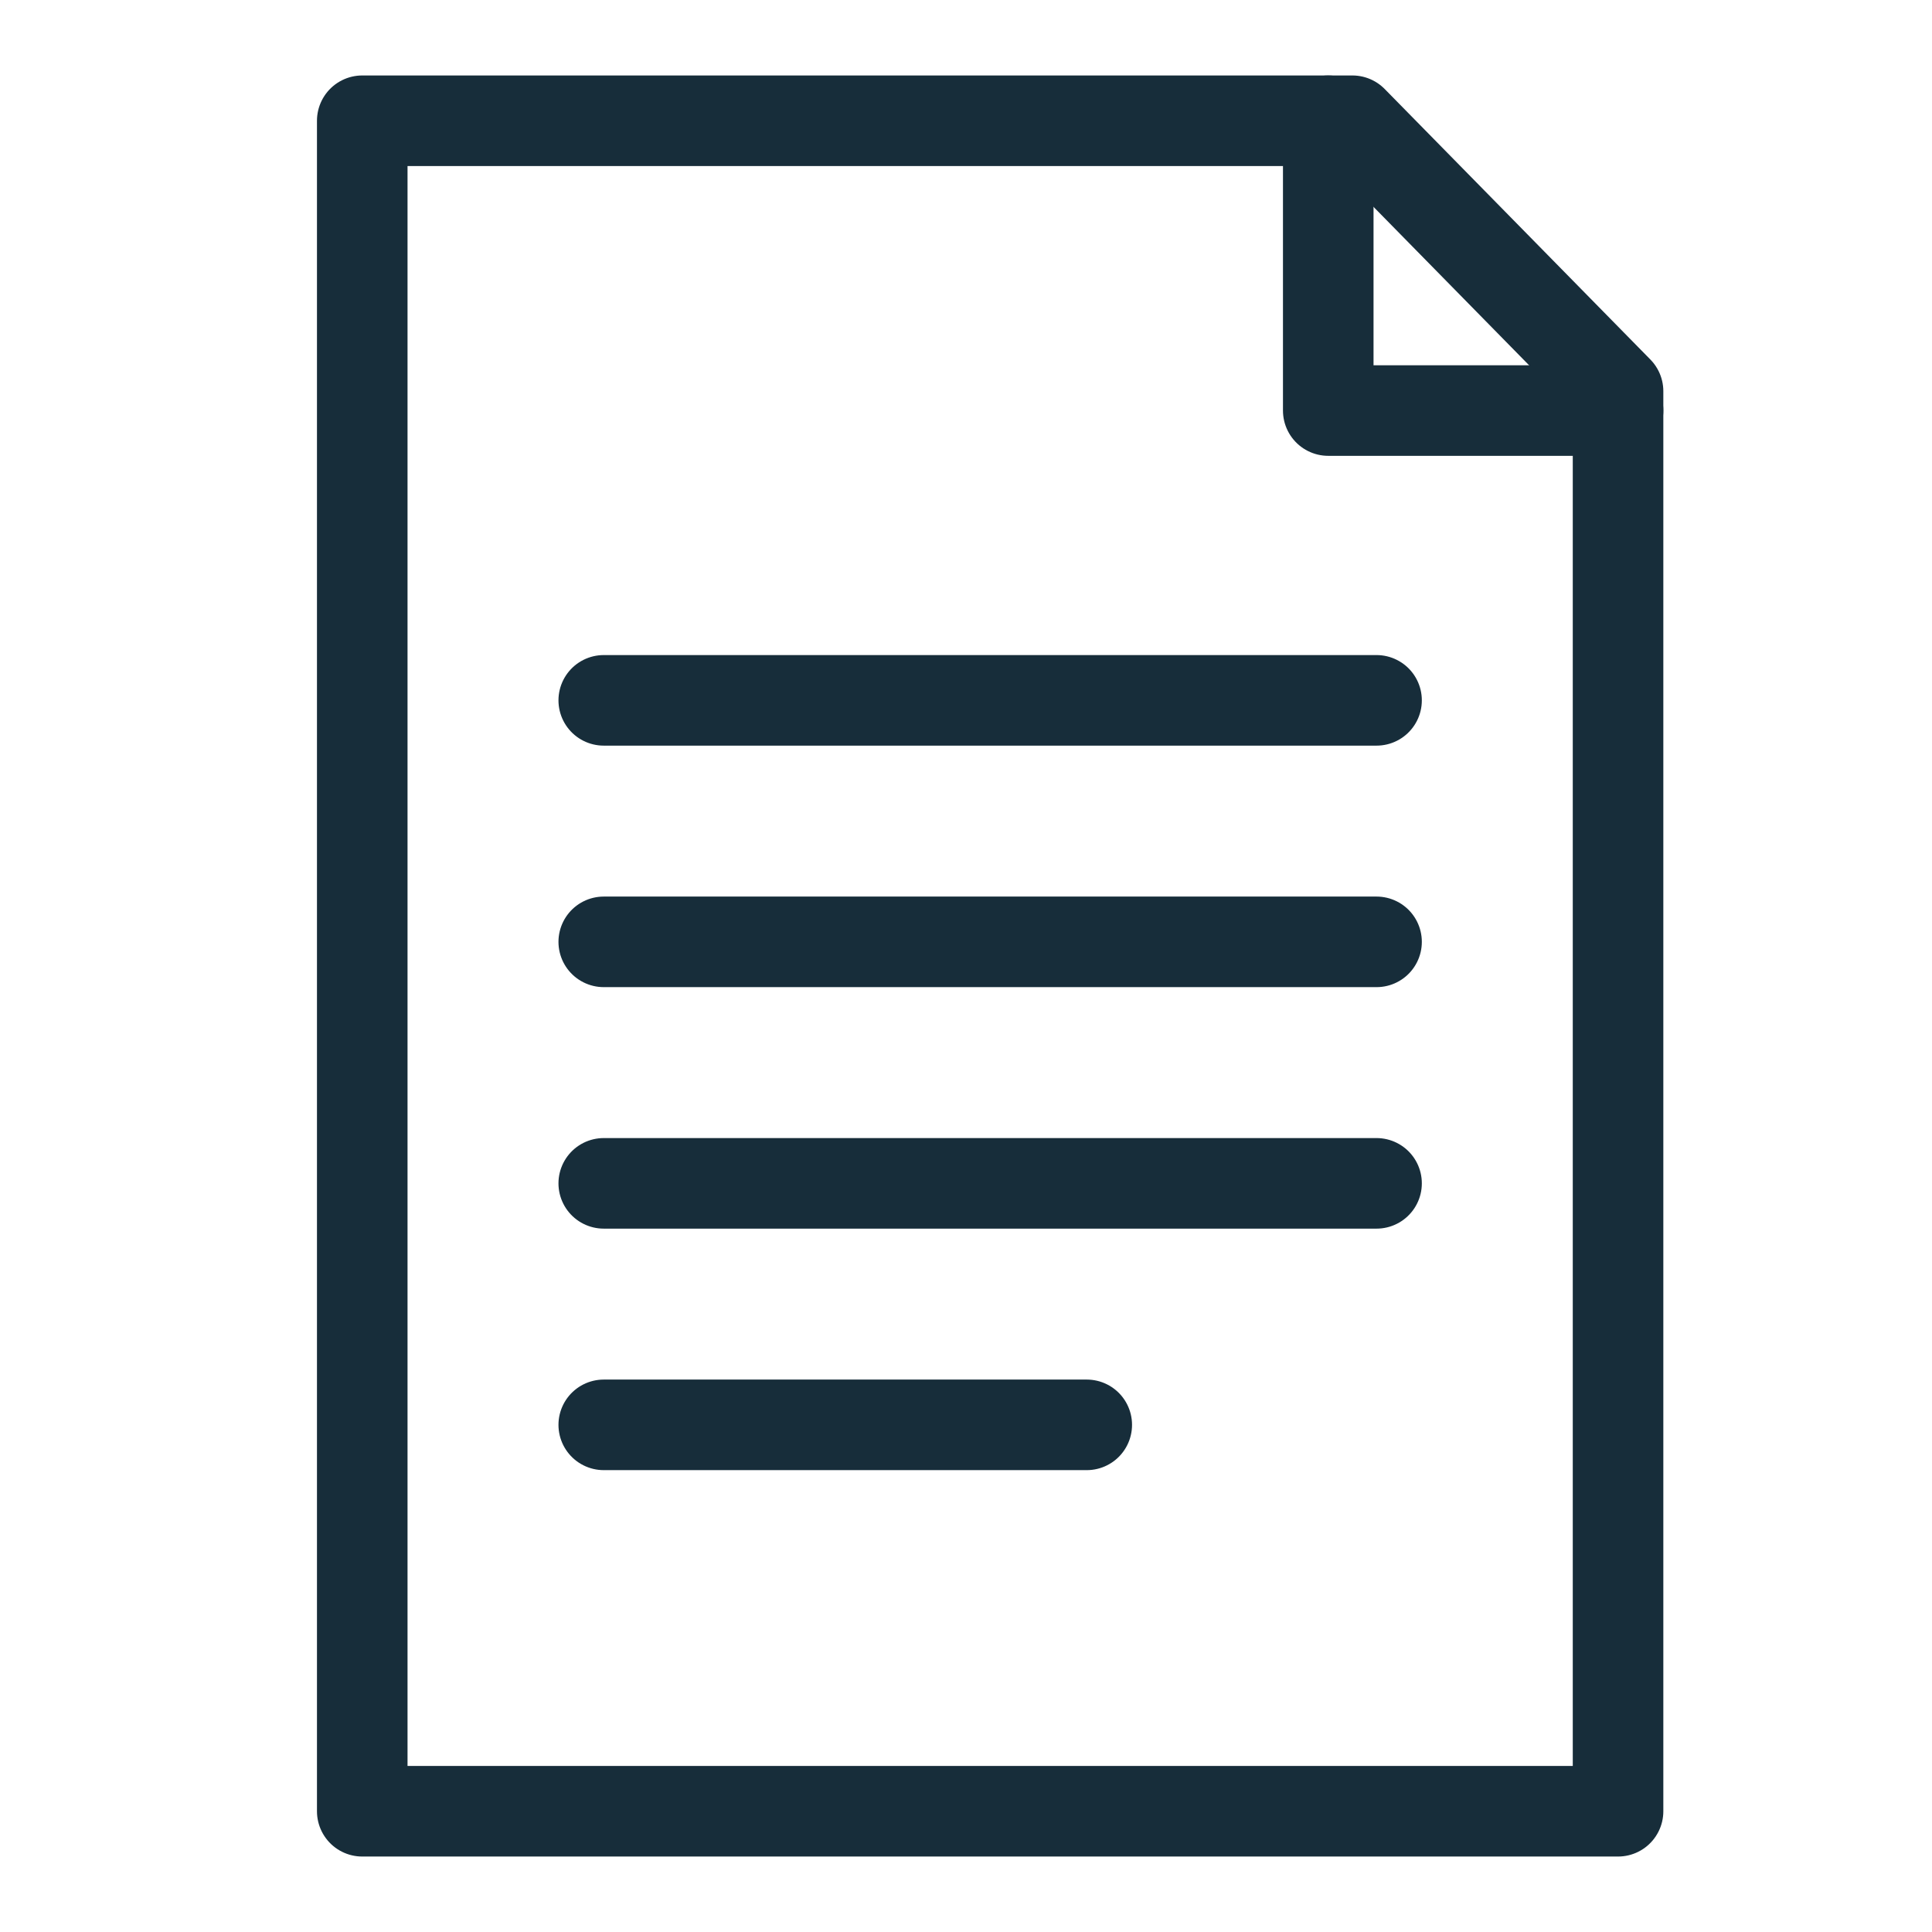 <svg width="32" height="32" viewBox="0 0 32 32" fill="none" xmlns="http://www.w3.org/2000/svg">
<path d="M26.8 6.48V30H6V2H22.4L26.8 6.48Z" stroke="#172D3A" stroke-width="1.5" stroke-linecap="round" stroke-linejoin="round"/>
<path d="M10 19.6H22.8" stroke="#172D3A" stroke-width="1.5" stroke-linecap="round" stroke-linejoin="round"/>
<path d="M10 11.6H22.8" stroke="#172D3A" stroke-width="1.5" stroke-linecap="round" stroke-linejoin="round"/>
<path d="M10 15.6H22.8" stroke="#172D3A" stroke-width="1.5" stroke-linecap="round" stroke-linejoin="round"/>
<path d="M10 23.6H18" stroke="#172D3A" stroke-width="1.5" stroke-linecap="round" stroke-linejoin="round"/>
<path d="M22 2V6.8H26.8" stroke="#172D3A" stroke-width="1.5" stroke-linecap="round" stroke-linejoin="round"/>
</svg>
